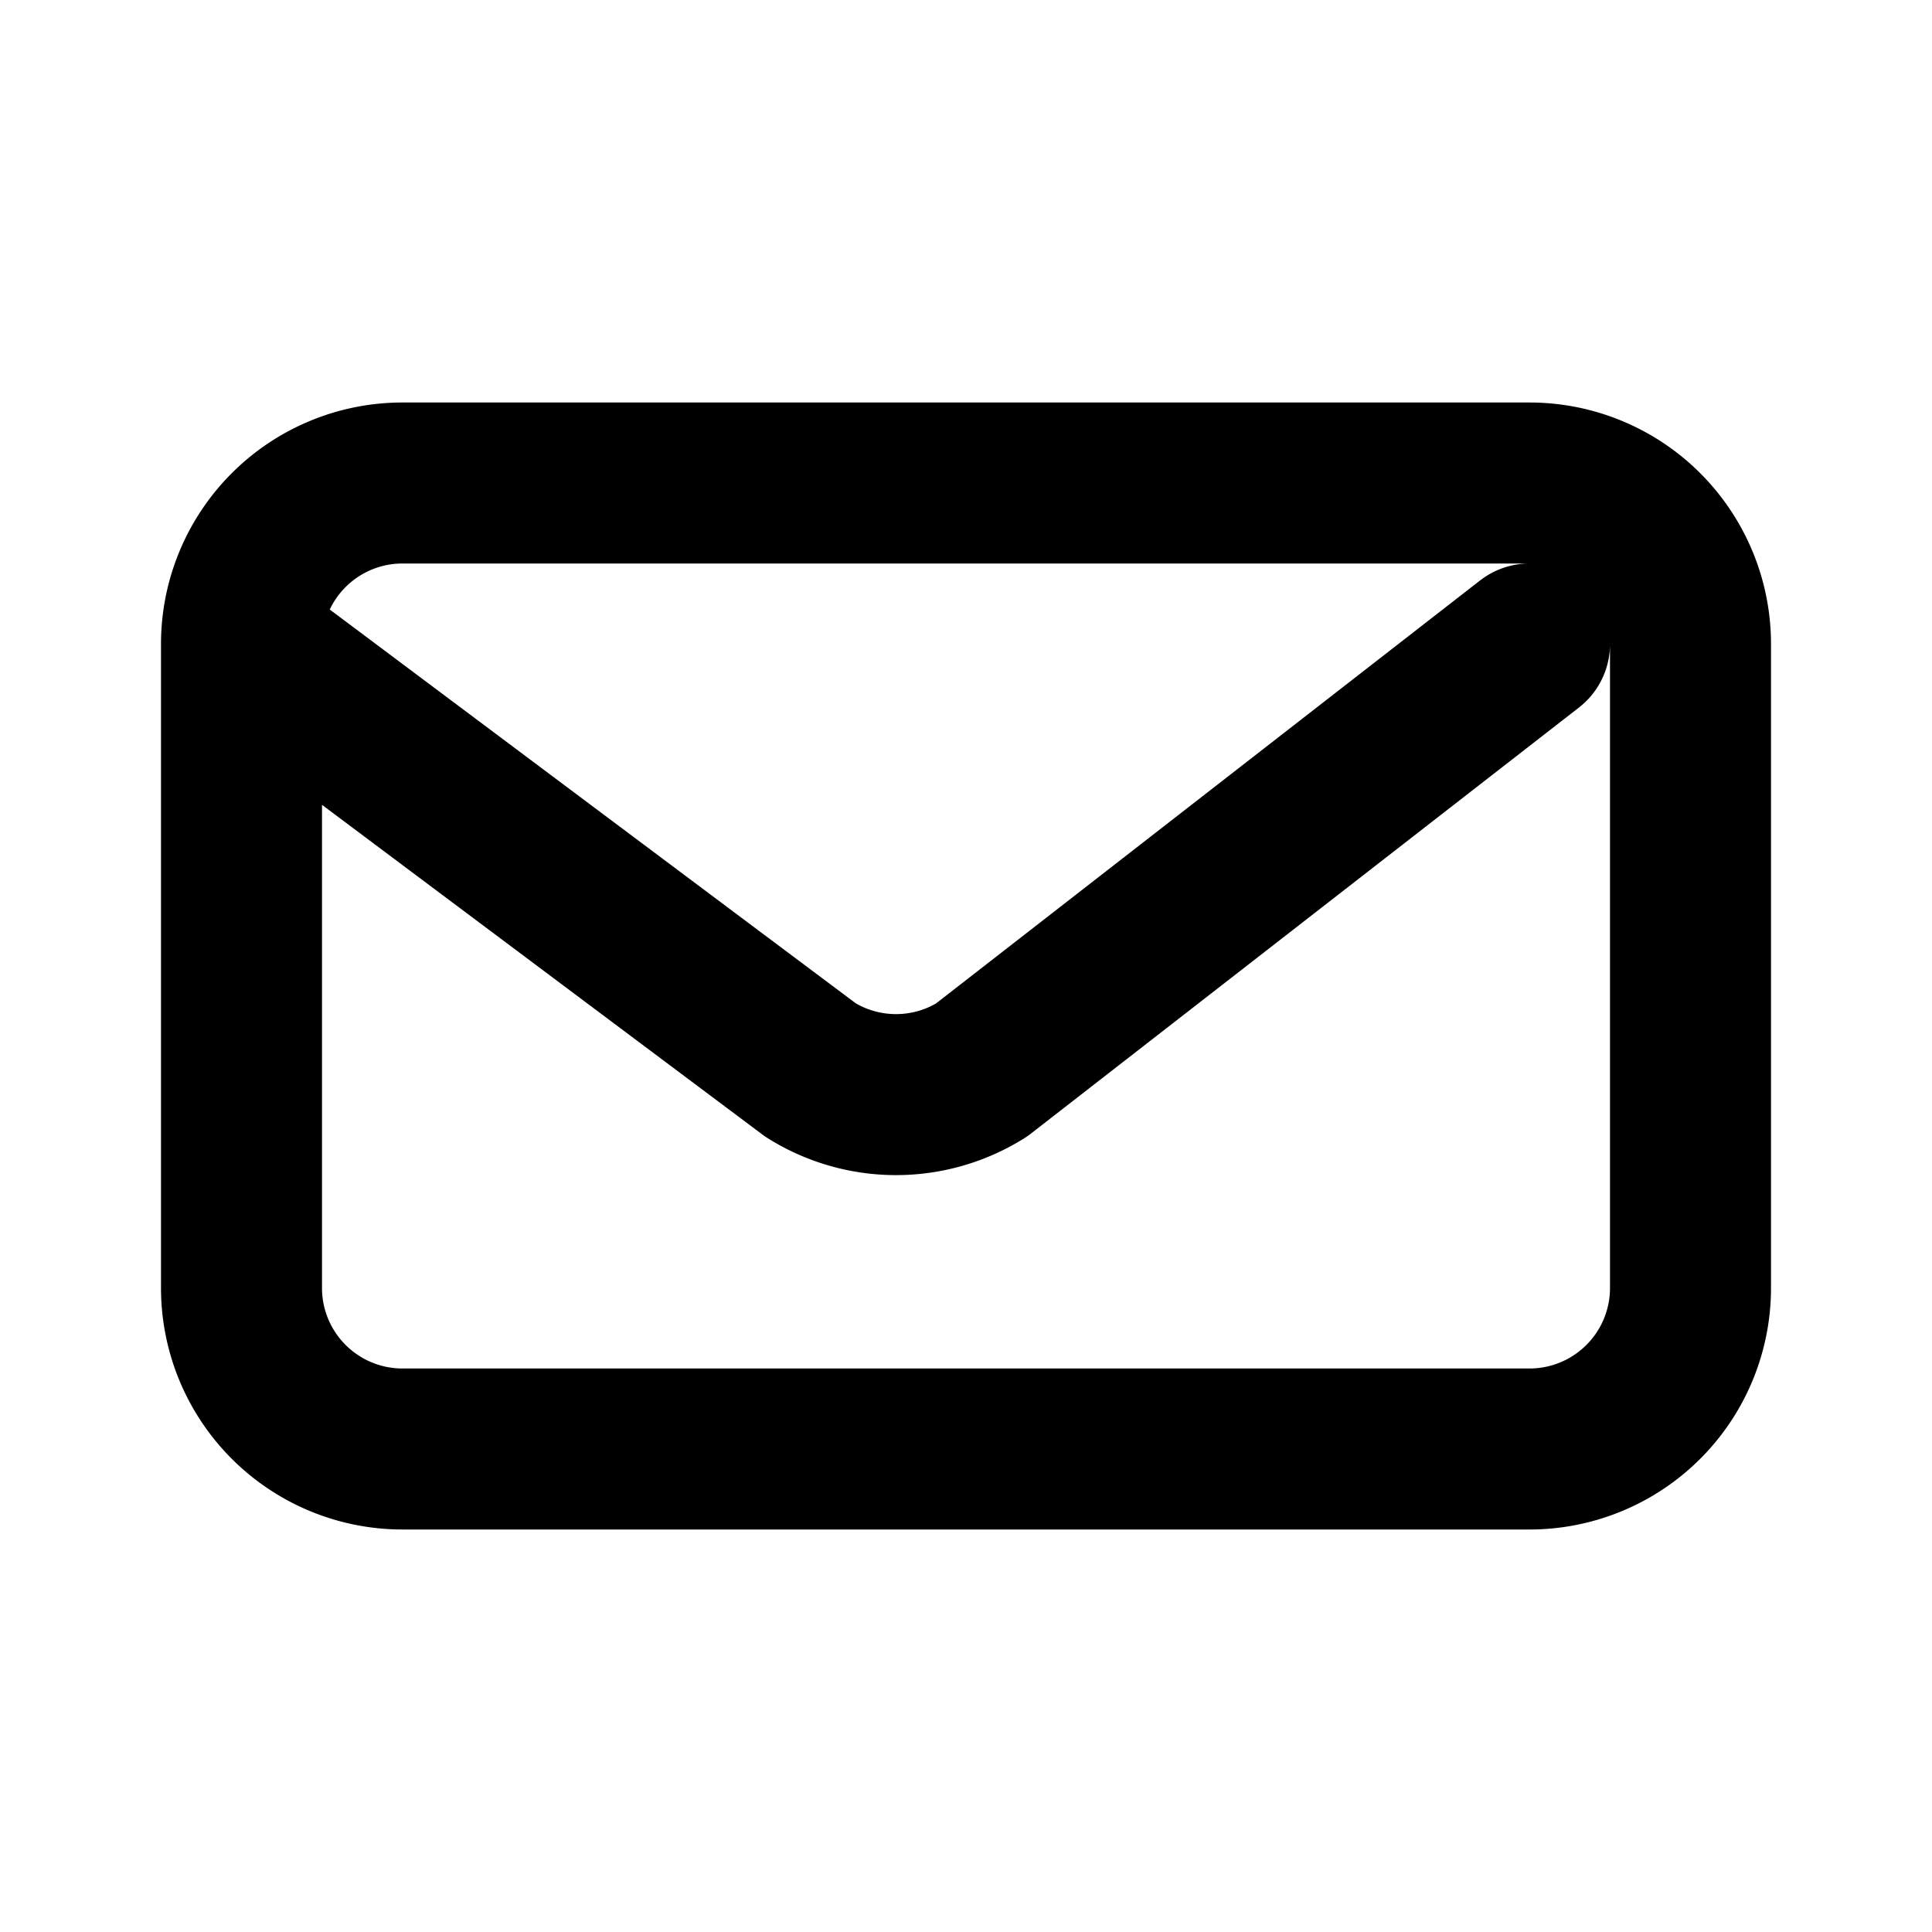 <svg
            xmlns="http://www.w3.org/2000/svg"
            fill="none"
            viewBox="0 0 24 24"
            stroke="currentColor"
            class="w-6 h-6 text-white"
          >
            <path
              stroke-linecap="round"
              stroke-linejoin="round"
              stroke-width="2"
              d="M3 8l7.07 5.293a2 2 0 002.122 0L19 8M5 6h14a2 2 0 012 2v8a2 2 0 01-2 2H5a2 2 0 01-2-2V8a2 2 0 012-2z"
            />
          </svg>
